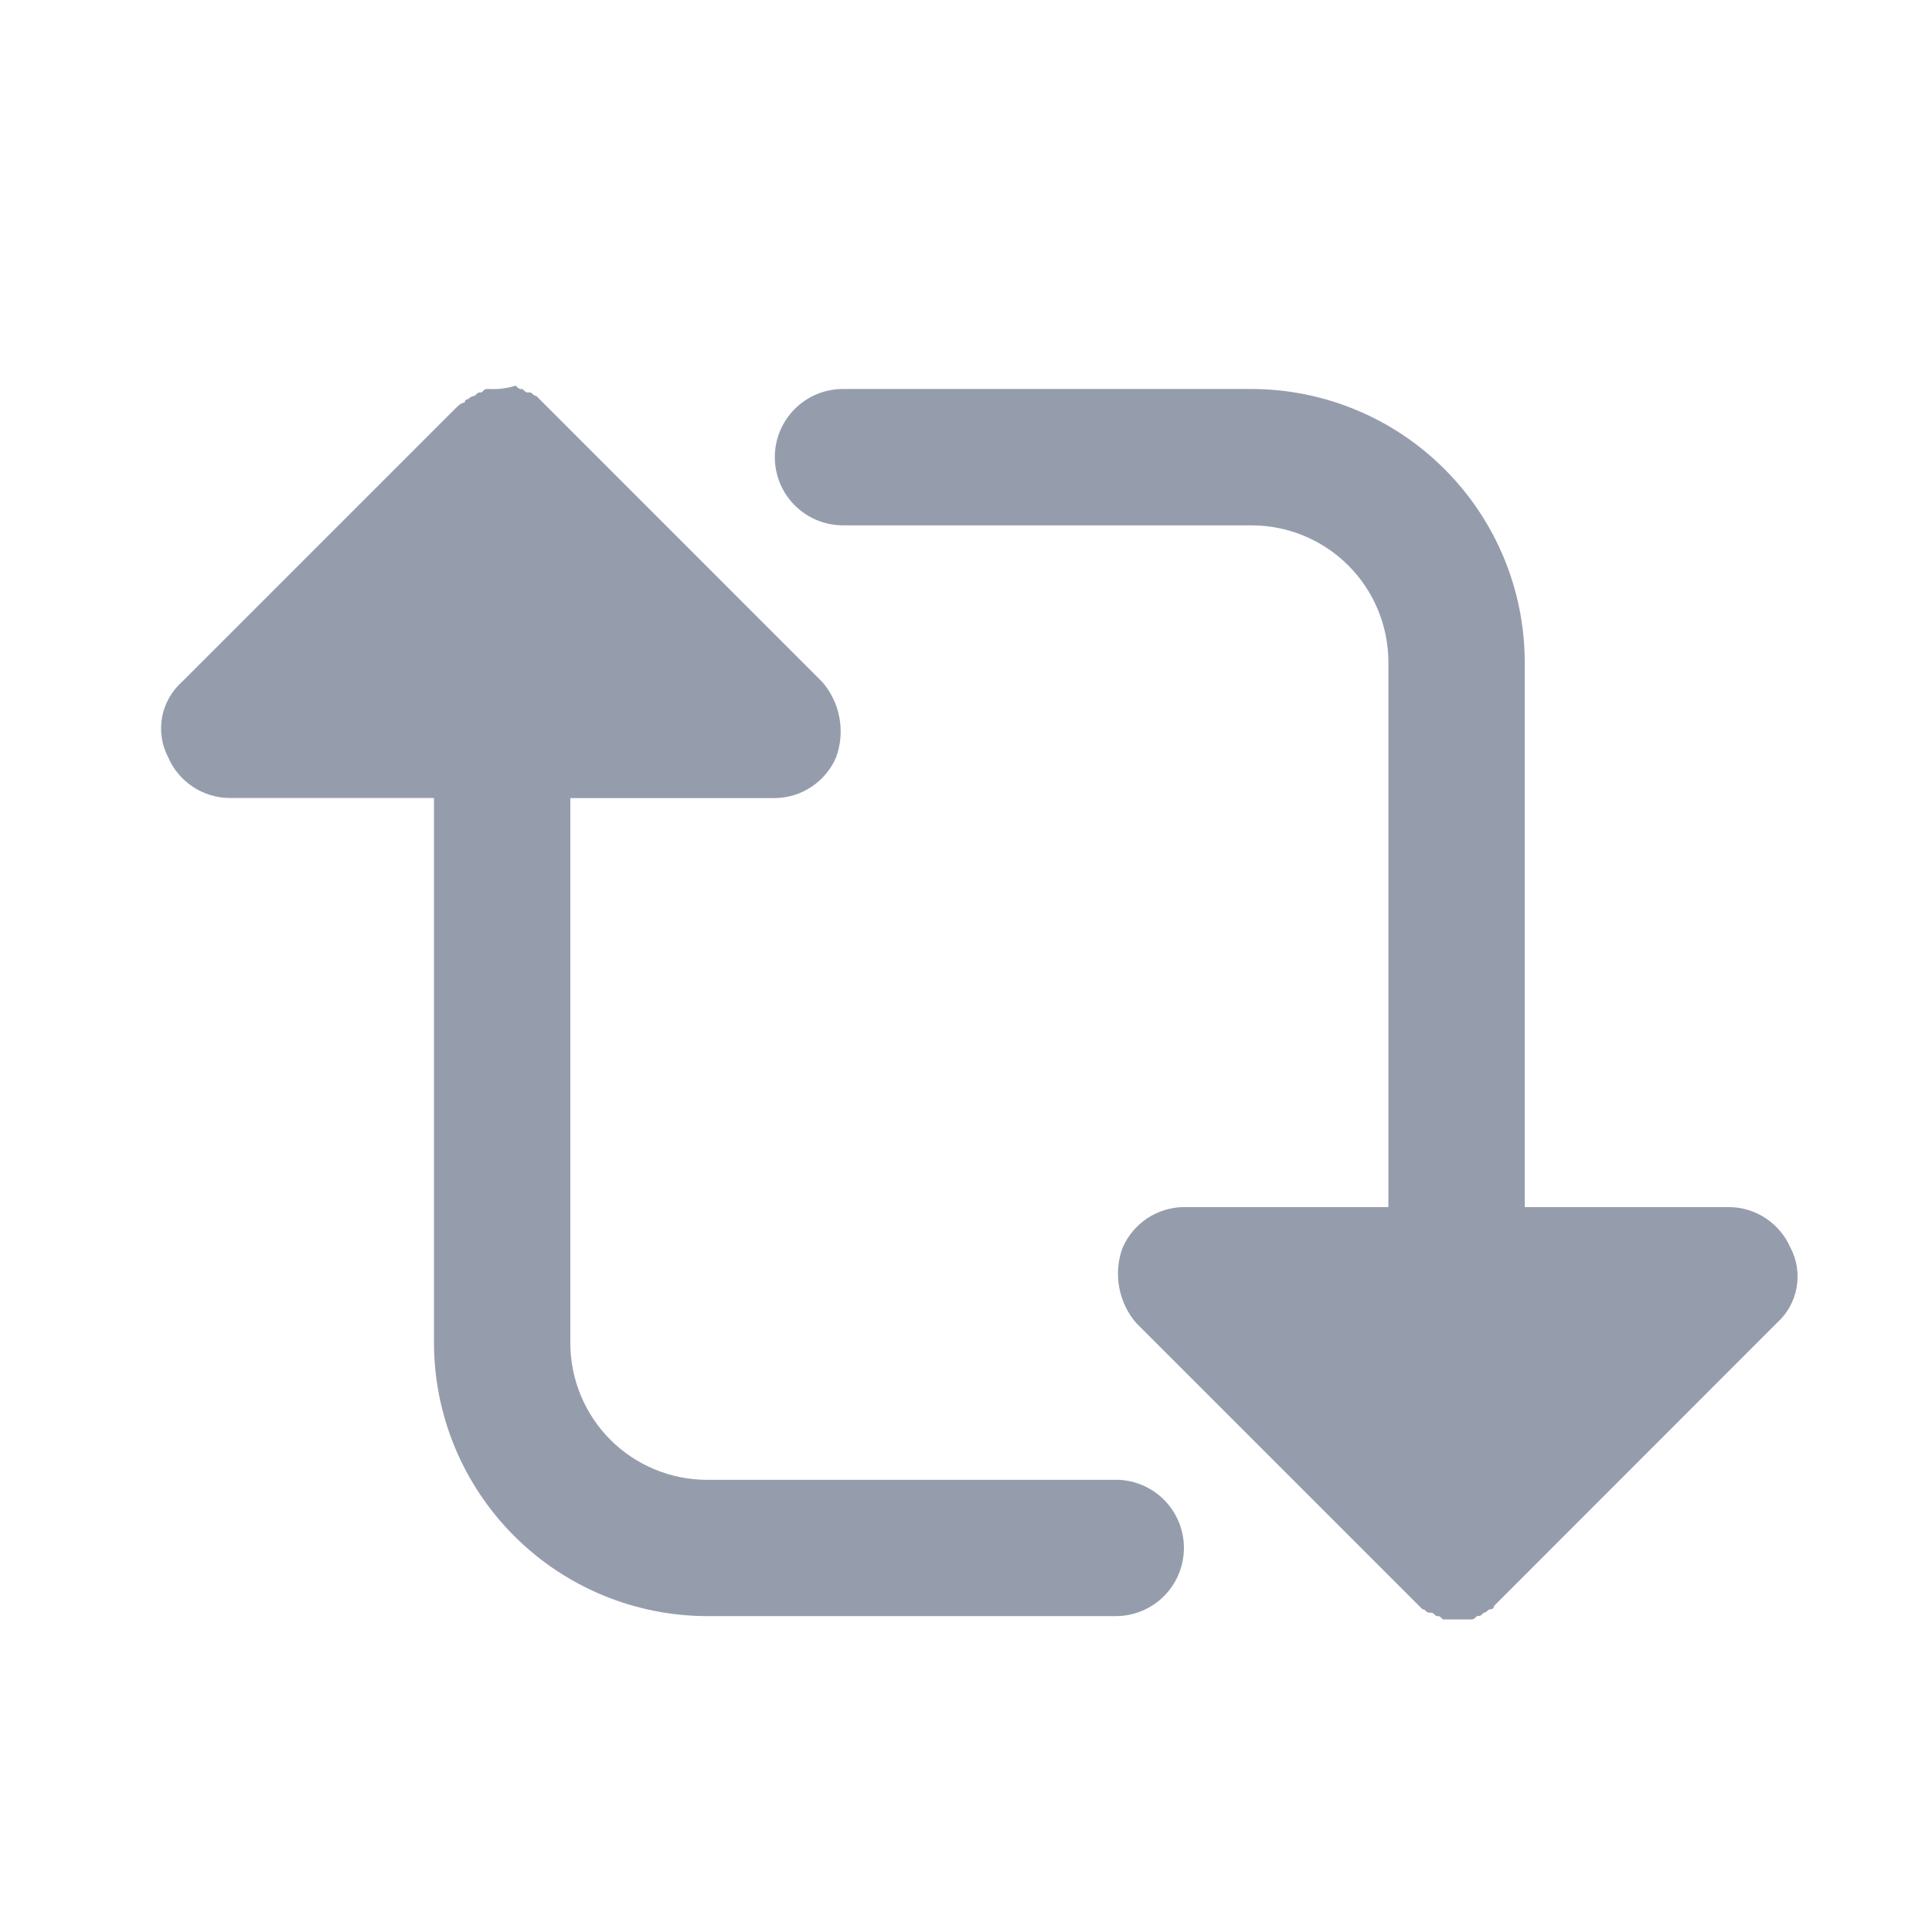 <svg width="24" height="24" viewBox="0 0 24 24" fill="none" xmlns="http://www.w3.org/2000/svg">
<path d="M13.86 18.383H8.778C8.33 18.381 7.901 18.203 7.584 17.887C7.267 17.57 7.088 17.142 7.085 16.694V9.914H9.625C9.788 9.913 9.946 9.864 10.082 9.773C10.217 9.683 10.323 9.556 10.387 9.406C10.444 9.25 10.458 9.081 10.428 8.917C10.398 8.753 10.325 8.6 10.217 8.474L6.661 4.917C6.619 4.917 6.619 4.875 6.576 4.875C6.533 4.875 6.534 4.875 6.491 4.833C6.449 4.833 6.449 4.833 6.406 4.791C6.297 4.825 6.182 4.839 6.068 4.832C6.026 4.832 6.026 4.832 5.983 4.874C5.941 4.874 5.941 4.874 5.898 4.916C5.866 4.92 5.836 4.935 5.814 4.959C5.808 4.959 5.803 4.96 5.798 4.962C5.793 4.964 5.788 4.967 5.784 4.971C5.78 4.975 5.777 4.98 5.775 4.985C5.773 4.99 5.772 4.995 5.772 5.001C5.729 5.001 5.687 5.044 5.645 5.086L2.257 8.474C2.13 8.588 2.044 8.742 2.013 8.911C1.983 9.079 2.009 9.253 2.088 9.405C2.152 9.555 2.258 9.682 2.393 9.772C2.529 9.863 2.687 9.912 2.85 9.913H5.391V16.688C5.394 17.586 5.752 18.445 6.387 19.08C7.021 19.715 7.881 20.073 8.779 20.076H13.86C14.085 20.076 14.3 19.987 14.459 19.828C14.618 19.669 14.707 19.454 14.707 19.229C14.707 19.004 14.618 18.789 14.459 18.63C14.3 18.471 14.085 18.382 13.86 18.382V18.383Z" fill="#959DAD"/>
<path d="M22.243 15.503C22.179 15.354 22.073 15.226 21.938 15.136C21.802 15.045 21.644 14.996 21.481 14.995H18.941V8.22C18.938 7.322 18.58 6.463 17.945 5.828C17.311 5.193 16.451 4.835 15.553 4.832H10.472C10.247 4.832 10.032 4.921 9.873 5.08C9.714 5.239 9.625 5.454 9.625 5.679C9.625 5.904 9.714 6.119 9.873 6.278C10.032 6.437 10.247 6.526 10.472 6.526H15.553C16.002 6.528 16.432 6.707 16.749 7.024C17.066 7.341 17.245 7.771 17.247 8.22V14.995H14.706C14.543 14.996 14.385 15.045 14.249 15.136C14.114 15.226 14.008 15.354 13.944 15.503C13.887 15.659 13.873 15.828 13.903 15.991C13.933 16.155 14.005 16.308 14.113 16.434L17.67 19.991C17.712 19.991 17.712 20.033 17.755 20.033C17.798 20.033 17.797 20.033 17.84 20.075C17.882 20.075 17.882 20.075 17.925 20.117H18.263C18.305 20.117 18.305 20.117 18.348 20.075C18.39 20.075 18.39 20.075 18.433 20.033C18.475 20.033 18.475 19.991 18.518 19.991C18.524 19.991 18.529 19.99 18.534 19.988C18.539 19.986 18.544 19.983 18.548 19.979C18.552 19.975 18.555 19.97 18.557 19.965C18.559 19.96 18.56 19.955 18.56 19.949L18.687 19.822L22.075 16.432C22.202 16.317 22.288 16.164 22.318 15.995C22.349 15.827 22.322 15.653 22.243 15.501V15.503Z" fill="#959DAD"/>
</svg>
